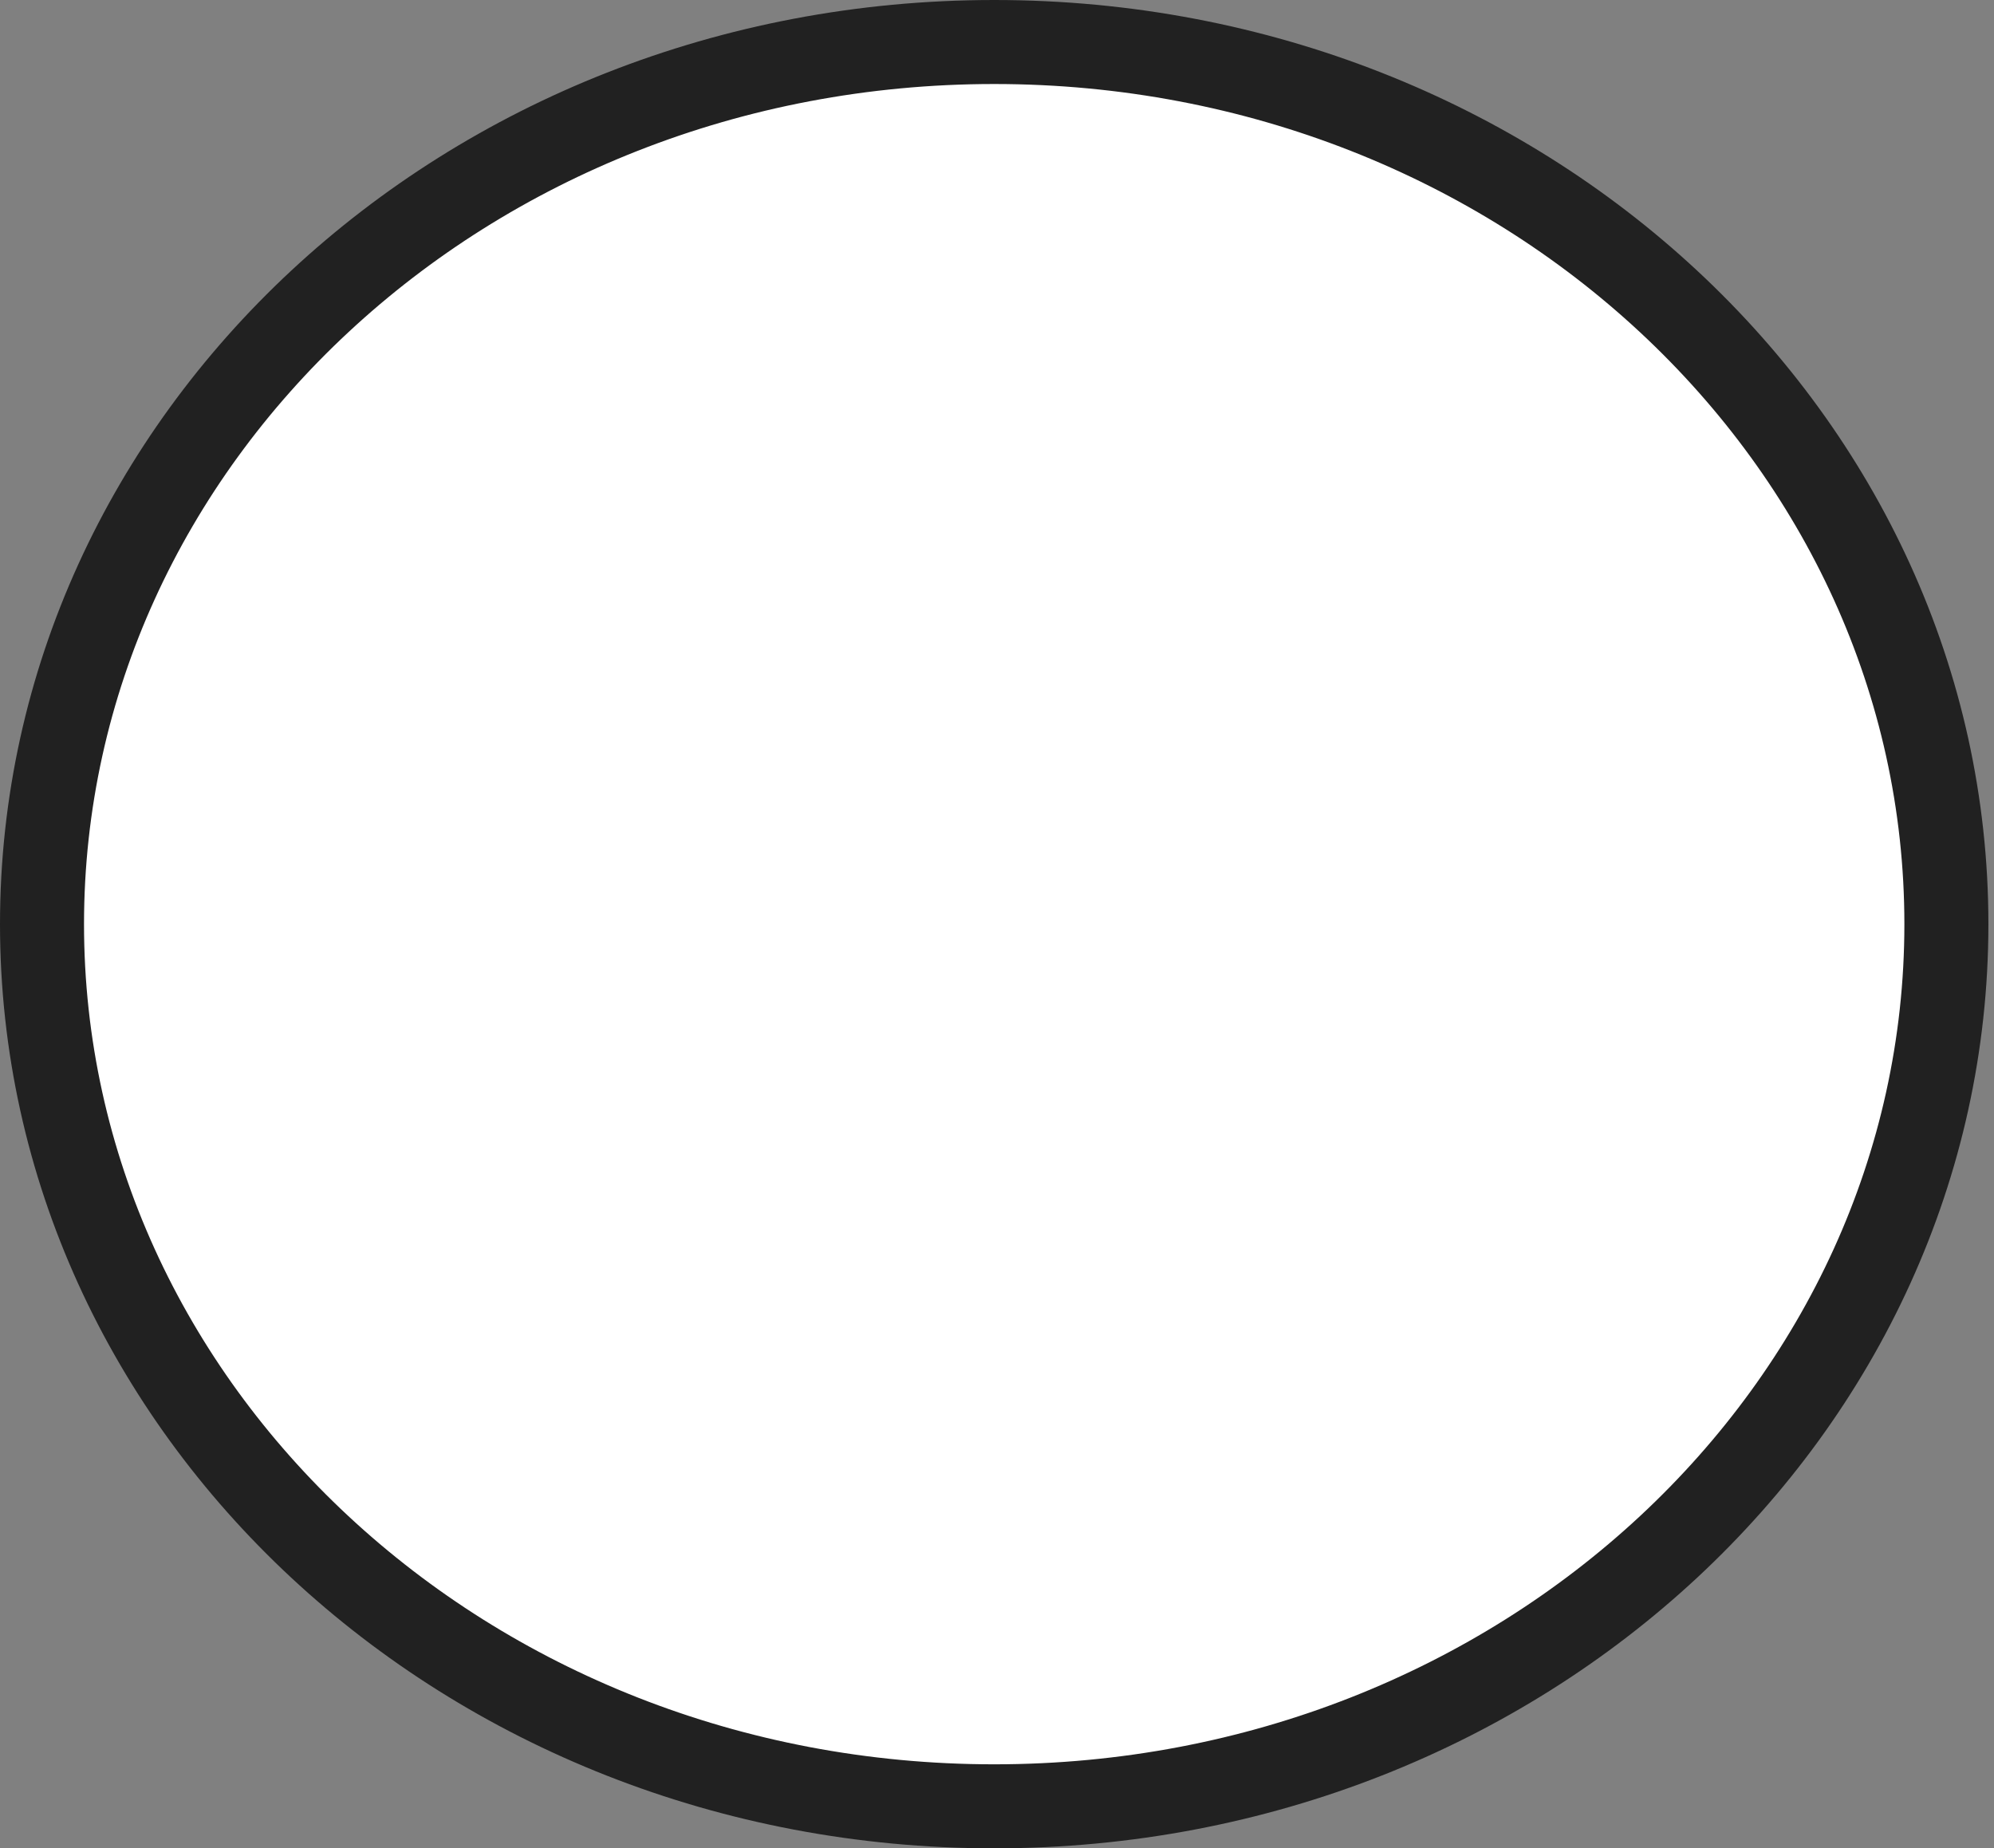 <svg width="178" height="165" viewBox="0 0 178 165" fill="none" xmlns="http://www.w3.org/2000/svg">
<rect x="0" y="0" width="178" height="165" fill="#808080" stroke="none"/>
<path d="M173.75 82.5C173.75 125.739 135.957 161.25 88.75 161.25C41.543 161.25 3.75 125.739 3.75 82.5C3.75 39.261 41.543 3.75 88.75 3.75C135.957 3.75 173.75 39.261 173.75 82.5Z" fill="white" stroke="#212121" stroke-width="7.5"/>
</svg>
